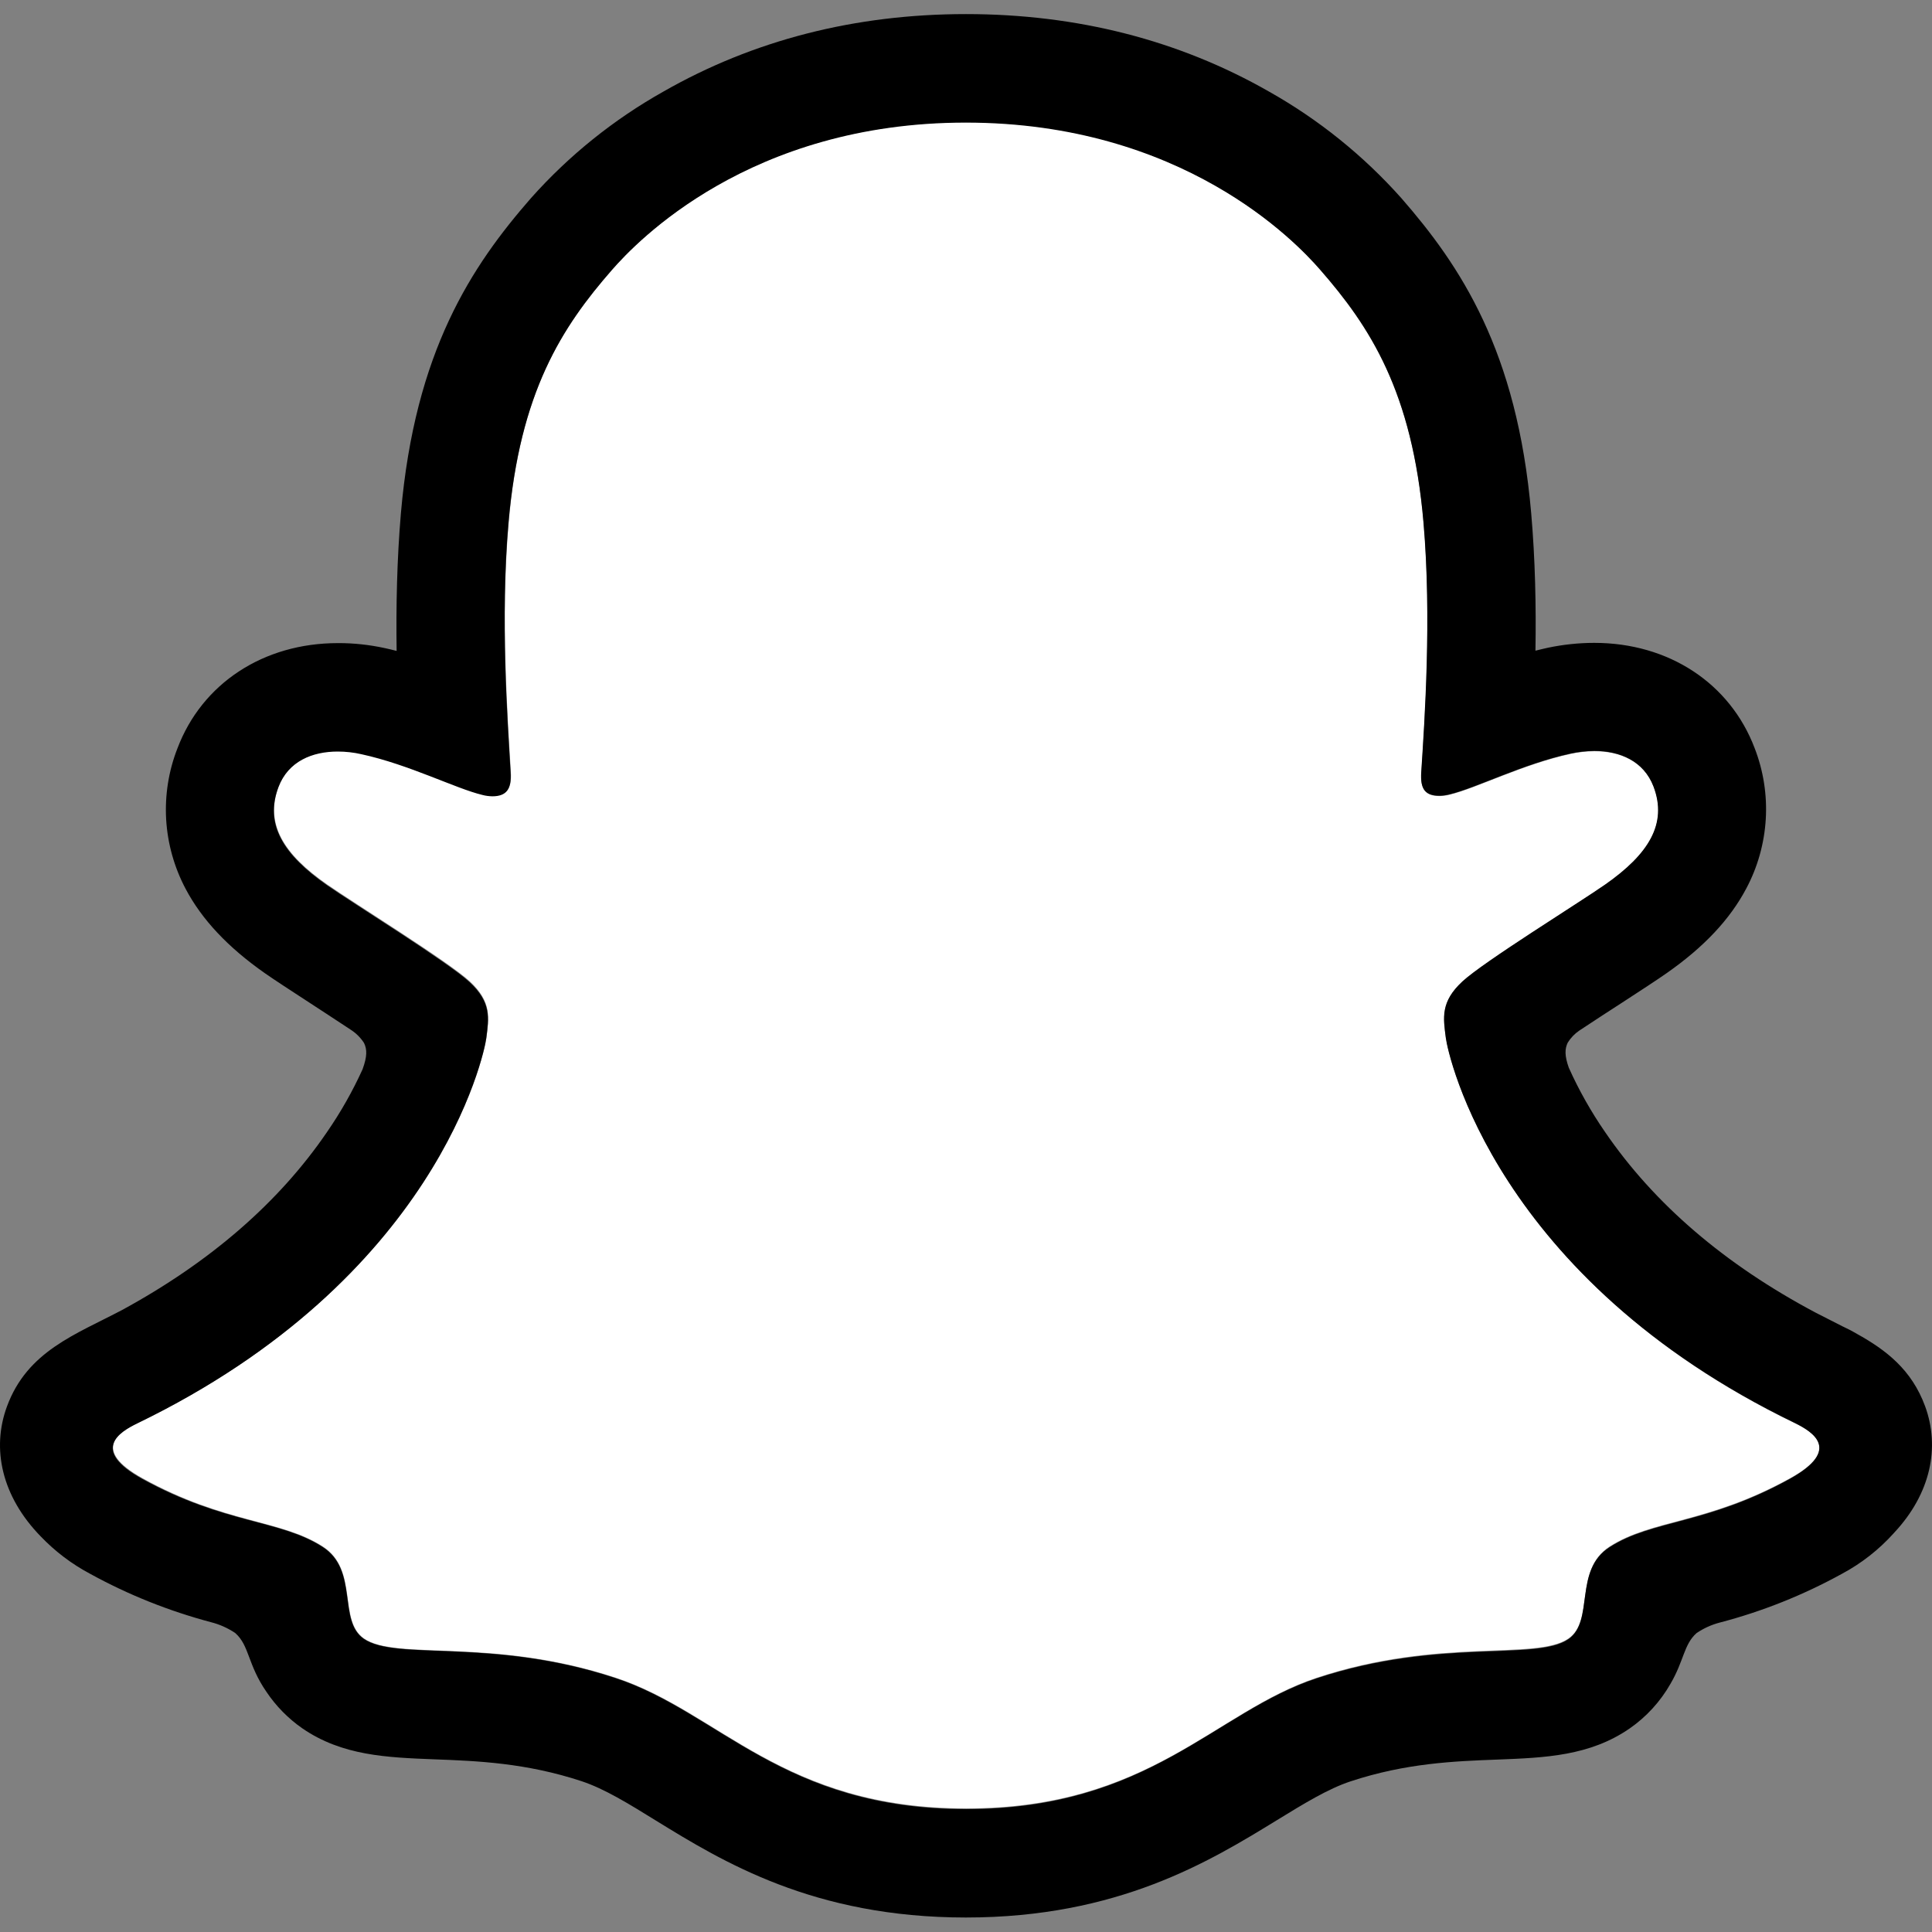 <svg width="24" height="24" viewBox="0 0 24 24" fill="none" xmlns="http://www.w3.org/2000/svg">
<rect x="0" y="0" width="24" height="24" fill="#808080" stroke="none"/>
<path d="M22.297 17.68C18.581 15.88 17.988 13.101 17.962 12.895C17.93 12.646 17.894 12.449 18.169 12.195C18.435 11.95 19.613 11.221 19.94 10.993C20.48 10.615 20.718 10.238 20.543 9.774C20.42 9.453 20.121 9.332 19.807 9.332C19.707 9.333 19.608 9.344 19.512 9.365C18.918 9.494 18.342 9.792 18.008 9.872C17.968 9.882 17.927 9.888 17.886 9.889C17.708 9.889 17.64 9.809 17.657 9.595C17.699 8.946 17.787 7.68 17.685 6.497C17.545 4.869 17.02 4.062 16.397 3.349C16.096 3.003 14.698 1.517 12 1.517C9.302 1.517 7.906 3.003 7.607 3.344C6.982 4.058 6.458 4.864 6.319 6.492C6.216 7.676 6.308 8.942 6.346 9.591C6.359 9.795 6.296 9.884 6.118 9.884C6.077 9.884 6.036 9.878 5.996 9.868C5.663 9.787 5.086 9.49 4.493 9.361C4.396 9.339 4.297 9.328 4.198 9.328C3.882 9.328 3.585 9.451 3.462 9.77C3.287 10.233 3.523 10.611 4.065 10.988C4.392 11.216 5.57 11.945 5.836 12.191C6.11 12.445 6.075 12.641 6.043 12.891C6.017 13.1 5.424 15.879 1.708 17.675C1.49 17.781 1.12 18.004 1.773 18.365C2.798 18.931 3.48 18.871 4.011 19.212C4.461 19.503 4.195 20.128 4.522 20.354C4.924 20.632 6.113 20.334 7.65 20.842C8.937 21.266 9.72 22.465 12.003 22.465C14.287 22.465 15.092 21.261 16.357 20.842C17.89 20.334 19.081 20.632 19.484 20.354C19.811 20.128 19.545 19.503 19.995 19.212C20.526 18.871 21.208 18.931 22.234 18.365C22.886 18.008 22.515 17.785 22.297 17.68Z" fill="white"/>
<path d="M23.914 17.468C23.747 17.014 23.43 16.771 23.068 16.57C23 16.53 22.937 16.499 22.884 16.474C22.776 16.418 22.666 16.364 22.556 16.307C21.428 15.709 20.548 14.955 19.937 14.06C19.764 13.809 19.613 13.542 19.488 13.263C19.435 13.114 19.438 13.029 19.475 12.952C19.512 12.893 19.561 12.841 19.619 12.802C19.813 12.674 20.013 12.543 20.149 12.456C20.39 12.299 20.581 12.175 20.705 12.088C21.168 11.764 21.491 11.42 21.694 11.035C21.835 10.77 21.917 10.476 21.935 10.176C21.953 9.876 21.906 9.575 21.797 9.294C21.491 8.487 20.729 7.986 19.805 7.986C19.61 7.986 19.416 8.007 19.226 8.047C19.175 8.059 19.124 8.07 19.074 8.083C19.083 7.531 19.071 6.948 19.021 6.375C18.847 4.359 18.142 3.302 17.406 2.459C16.935 1.931 16.38 1.484 15.763 1.137C14.646 0.499 13.38 0.175 12 0.175C10.62 0.175 9.359 0.499 8.242 1.137C7.624 1.484 7.067 1.932 6.596 2.461C5.86 3.304 5.154 4.363 4.98 6.377C4.931 6.951 4.919 7.537 4.927 8.086C4.877 8.073 4.827 8.061 4.776 8.05C4.585 8.009 4.391 7.988 4.196 7.989C3.272 7.989 2.509 8.49 2.204 9.297C2.094 9.578 2.047 9.879 2.064 10.179C2.082 10.48 2.164 10.773 2.305 11.04C2.508 11.424 2.831 11.768 3.294 12.092C3.417 12.178 3.609 12.302 3.851 12.46C3.981 12.545 4.172 12.669 4.359 12.793C4.424 12.835 4.48 12.891 4.522 12.956C4.561 13.037 4.562 13.123 4.504 13.283C4.38 13.556 4.232 13.817 4.062 14.063C3.465 14.938 2.61 15.678 1.519 16.272C0.94 16.578 0.339 16.783 0.086 17.473C-0.106 17.994 0.019 18.587 0.506 19.086C0.684 19.272 0.891 19.429 1.119 19.55C1.593 19.811 2.097 20.012 2.619 20.151C2.727 20.178 2.83 20.224 2.922 20.286C3.099 20.441 3.074 20.675 3.31 21.017C3.429 21.194 3.579 21.347 3.754 21.469C4.25 21.811 4.807 21.832 5.396 21.855C5.929 21.875 6.533 21.899 7.223 22.126C7.509 22.221 7.806 22.404 8.15 22.617C8.976 23.125 10.106 23.82 11.999 23.82C13.891 23.82 15.03 23.121 15.862 22.611C16.203 22.402 16.498 22.221 16.776 22.129C17.466 21.901 18.07 21.878 18.603 21.858C19.193 21.835 19.749 21.814 20.245 21.471C20.452 21.327 20.625 21.138 20.75 20.919C20.92 20.63 20.916 20.428 21.075 20.287C21.162 20.228 21.258 20.184 21.36 20.157C21.89 20.019 22.4 19.815 22.88 19.551C23.122 19.422 23.34 19.251 23.524 19.047L23.53 19.04C23.987 18.552 24.101 17.976 23.914 17.468ZM22.232 18.372C21.206 18.939 20.524 18.878 19.994 19.22C19.543 19.51 19.81 20.136 19.483 20.362C19.08 20.64 17.891 20.342 16.355 20.849C15.088 21.268 14.28 22.473 12.002 22.473C9.723 22.473 8.934 21.271 7.646 20.846C6.113 20.339 4.922 20.636 4.519 20.358C4.192 20.133 4.458 19.507 4.008 19.217C3.477 18.875 2.795 18.936 1.769 18.372C1.116 18.012 1.487 17.788 1.704 17.683C5.42 15.883 6.013 13.105 6.04 12.899C6.072 12.649 6.107 12.453 5.832 12.199C5.567 11.953 4.389 11.224 4.062 10.996C3.521 10.618 3.283 10.241 3.459 9.777C3.581 9.456 3.881 9.336 4.195 9.336C4.294 9.336 4.393 9.347 4.489 9.369C5.083 9.498 5.659 9.795 5.992 9.875C6.033 9.886 6.074 9.891 6.115 9.892C6.293 9.892 6.355 9.802 6.343 9.599C6.305 8.949 6.213 7.683 6.316 6.5C6.456 4.872 6.98 4.065 7.603 3.352C7.903 3.009 9.309 1.523 11.997 1.523C14.686 1.523 16.096 3.003 16.395 3.345C17.019 4.058 17.544 4.865 17.683 6.493C17.785 7.676 17.697 8.942 17.655 9.591C17.641 9.805 17.706 9.885 17.884 9.885C17.925 9.884 17.966 9.878 18.006 9.868C18.34 9.788 18.916 9.49 19.51 9.361C19.607 9.34 19.705 9.329 19.805 9.328C20.12 9.328 20.418 9.451 20.54 9.77C20.716 10.233 20.479 10.611 19.938 10.989C19.611 11.217 18.433 11.945 18.167 12.191C17.892 12.445 17.928 12.642 17.96 12.891C17.986 13.101 18.579 15.879 22.295 17.676C22.515 17.785 22.885 18.009 22.232 18.372Z" fill="black"/>
</svg>
